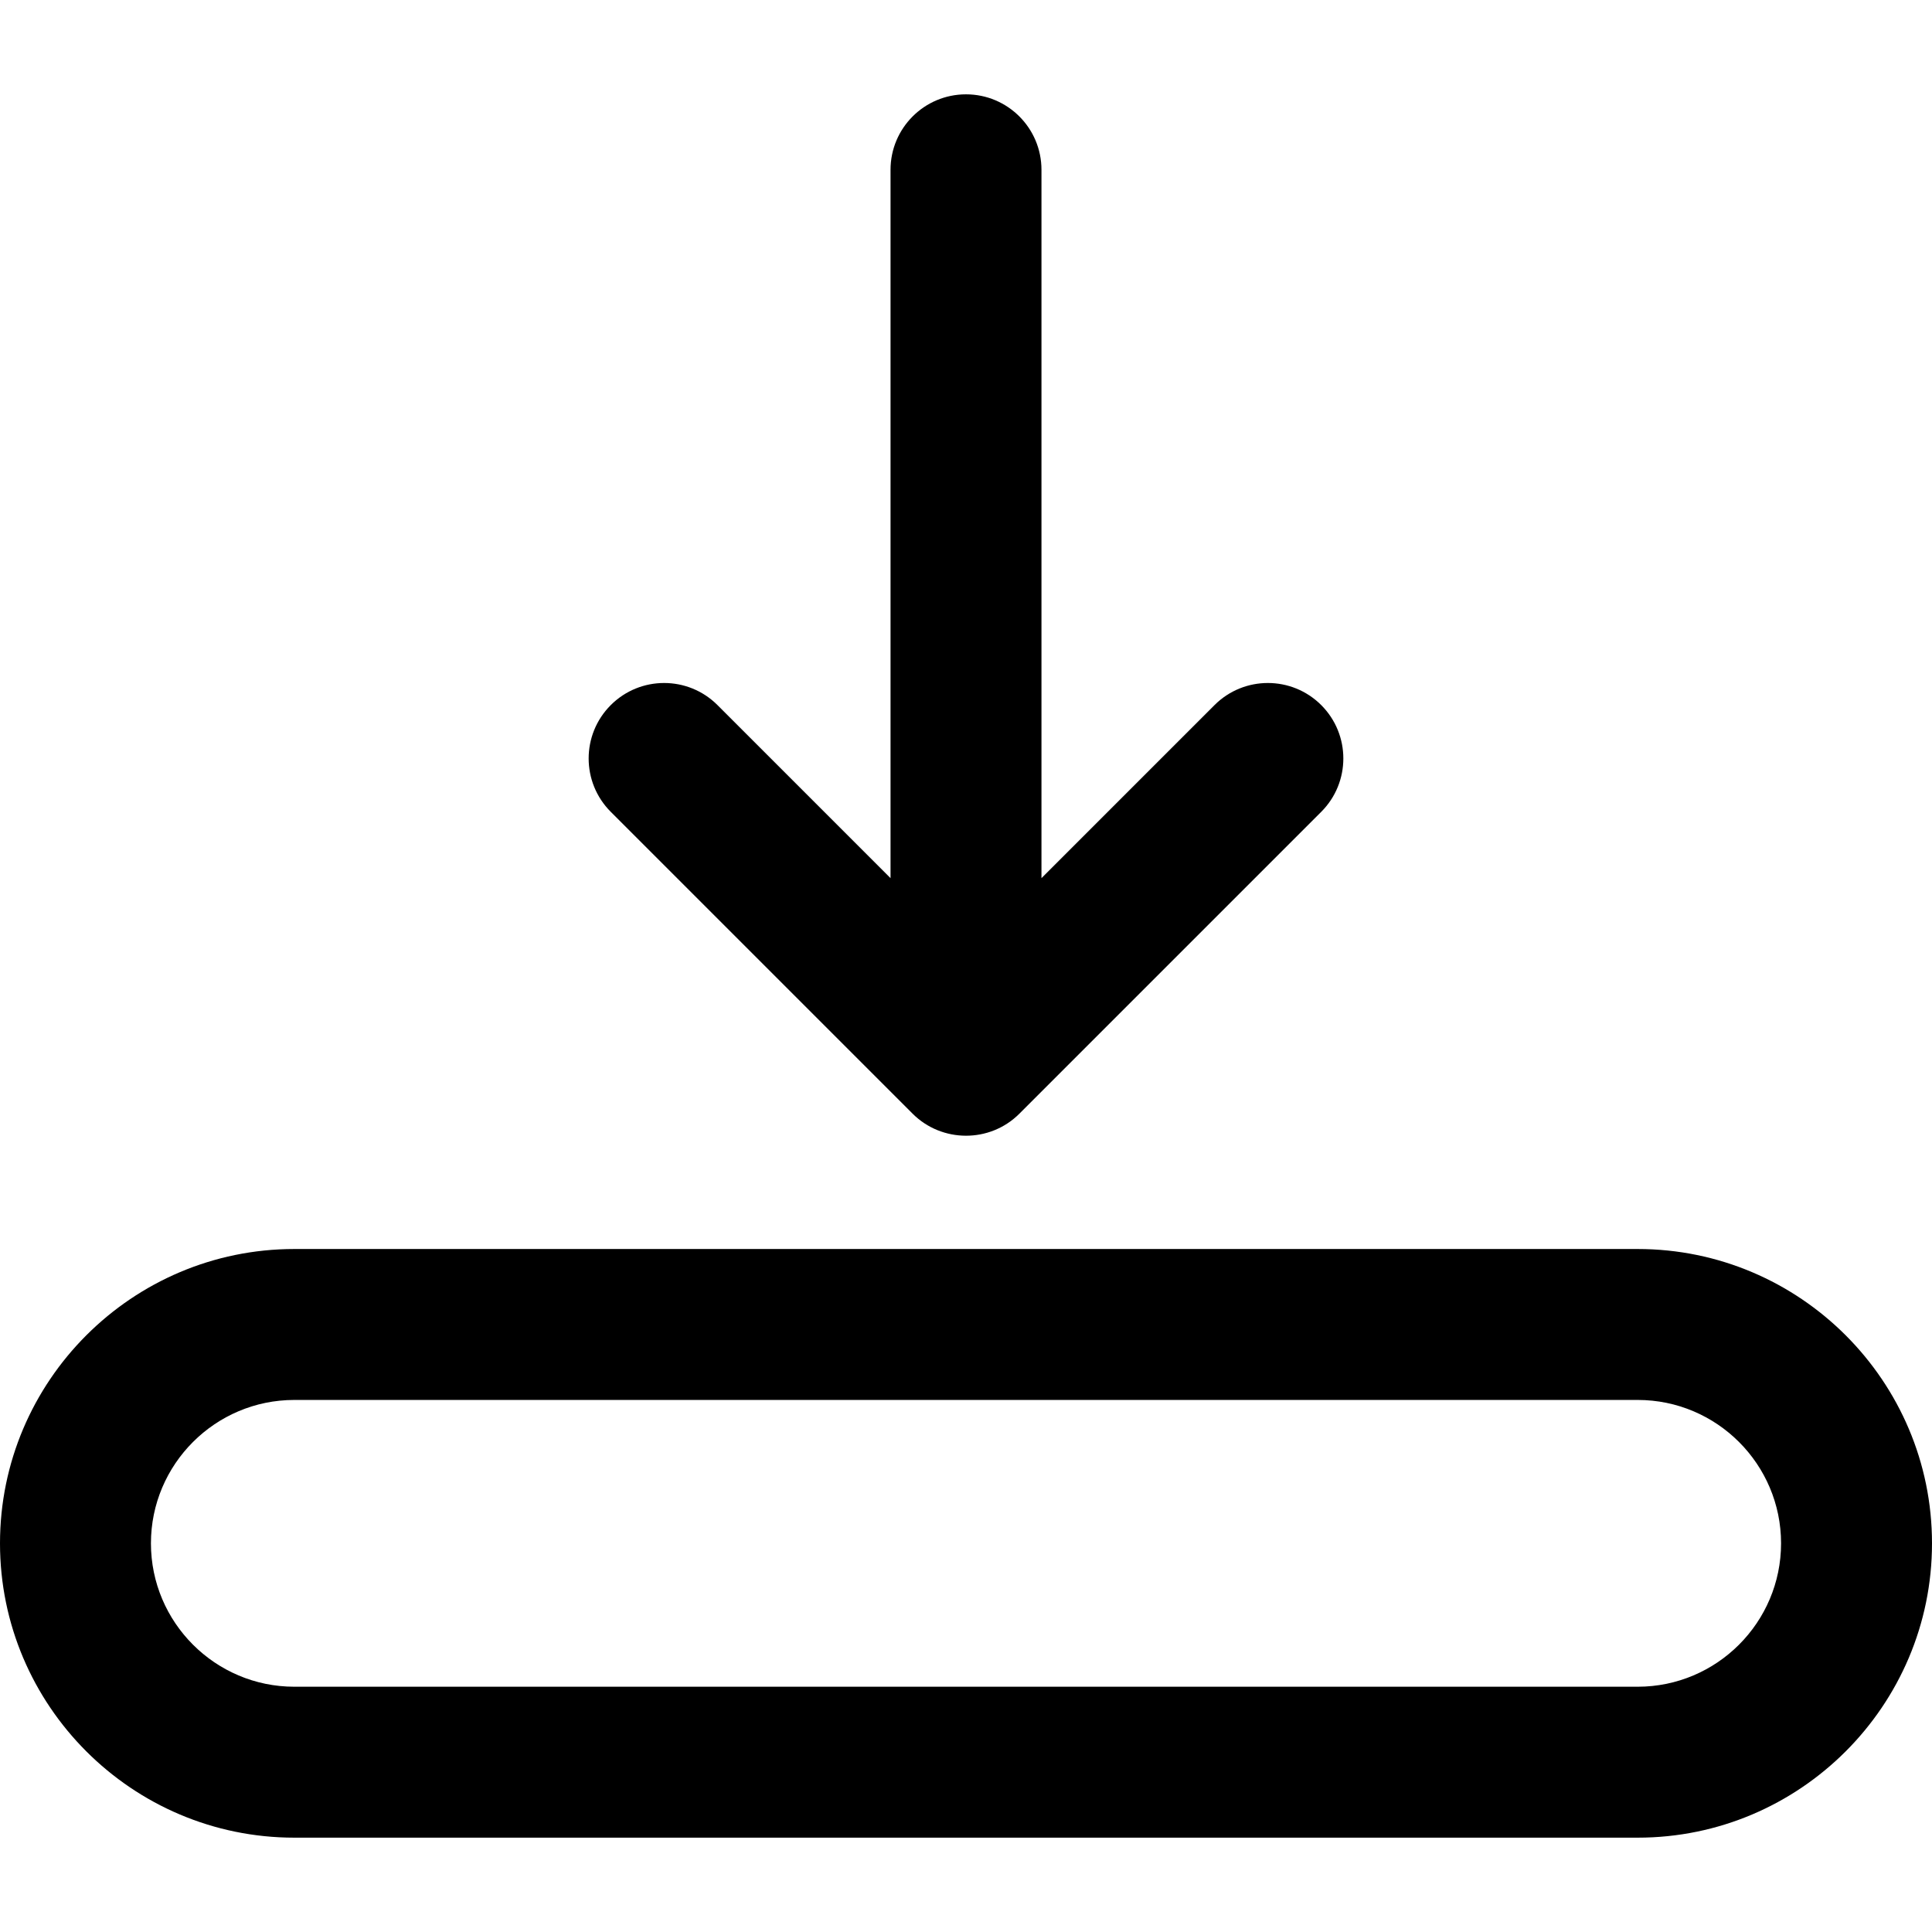 <?xml version="1.0" encoding="iso-8859-1"?>
<!-- Generator: Adobe Illustrator 19.0.0, SVG Export Plug-In . SVG Version: 6.00 Build 0)  -->
<svg version="1.1" id="Capa_1" xmlns="http://www.w3.org/2000/svg" xmlns:xlink="http://www.w3.org/1999/xlink" x="0px" y="0px"
	 viewBox="0 0 512 512" style="enable-background:new 0 0 512 512;" xml:space="preserve">
<g>
	<g>
		<g>
			<path d="M434,331H78c-43.01,0-78,34.99-78,78s34.99,78,78,78h356c43.01,0,78-34.99,78-78S477.01,331,434,331z M434,447H78
				c-20.953,0-38-17.047-38-38s17.047-38,38-38h356c20.953,0,38,17.047,38,38S454.953,447,434,447z"/>
			<path d="M241.857,295.143c7.717,7.717,20.444,7.841,28.285,0l80-80c7.811-7.81,7.81-20.474,0-28.285
				c-7.81-7.811-20.474-7.811-28.285,0L276,232.716V45c0-11.046-8.954-20-20-20s-20,8.954-20,20v187.716l-45.858-45.858
				c-7.81-7.811-20.474-7.81-28.285,0c-7.811,7.81-7.811,20.474,0,28.285L241.857,295.143z"/>
		</g>
	</g>
</g>
<g>
</g>
<g>
</g>
<g>
</g>
<g>
</g>
<g>
</g>
<g>
</g>
<g>
</g>
<g>
</g>
<g>
</g>
<g>
</g>
<g>
</g>
<g>
</g>
<g>
</g>
<g>
</g>
<g>
</g>
</svg>

